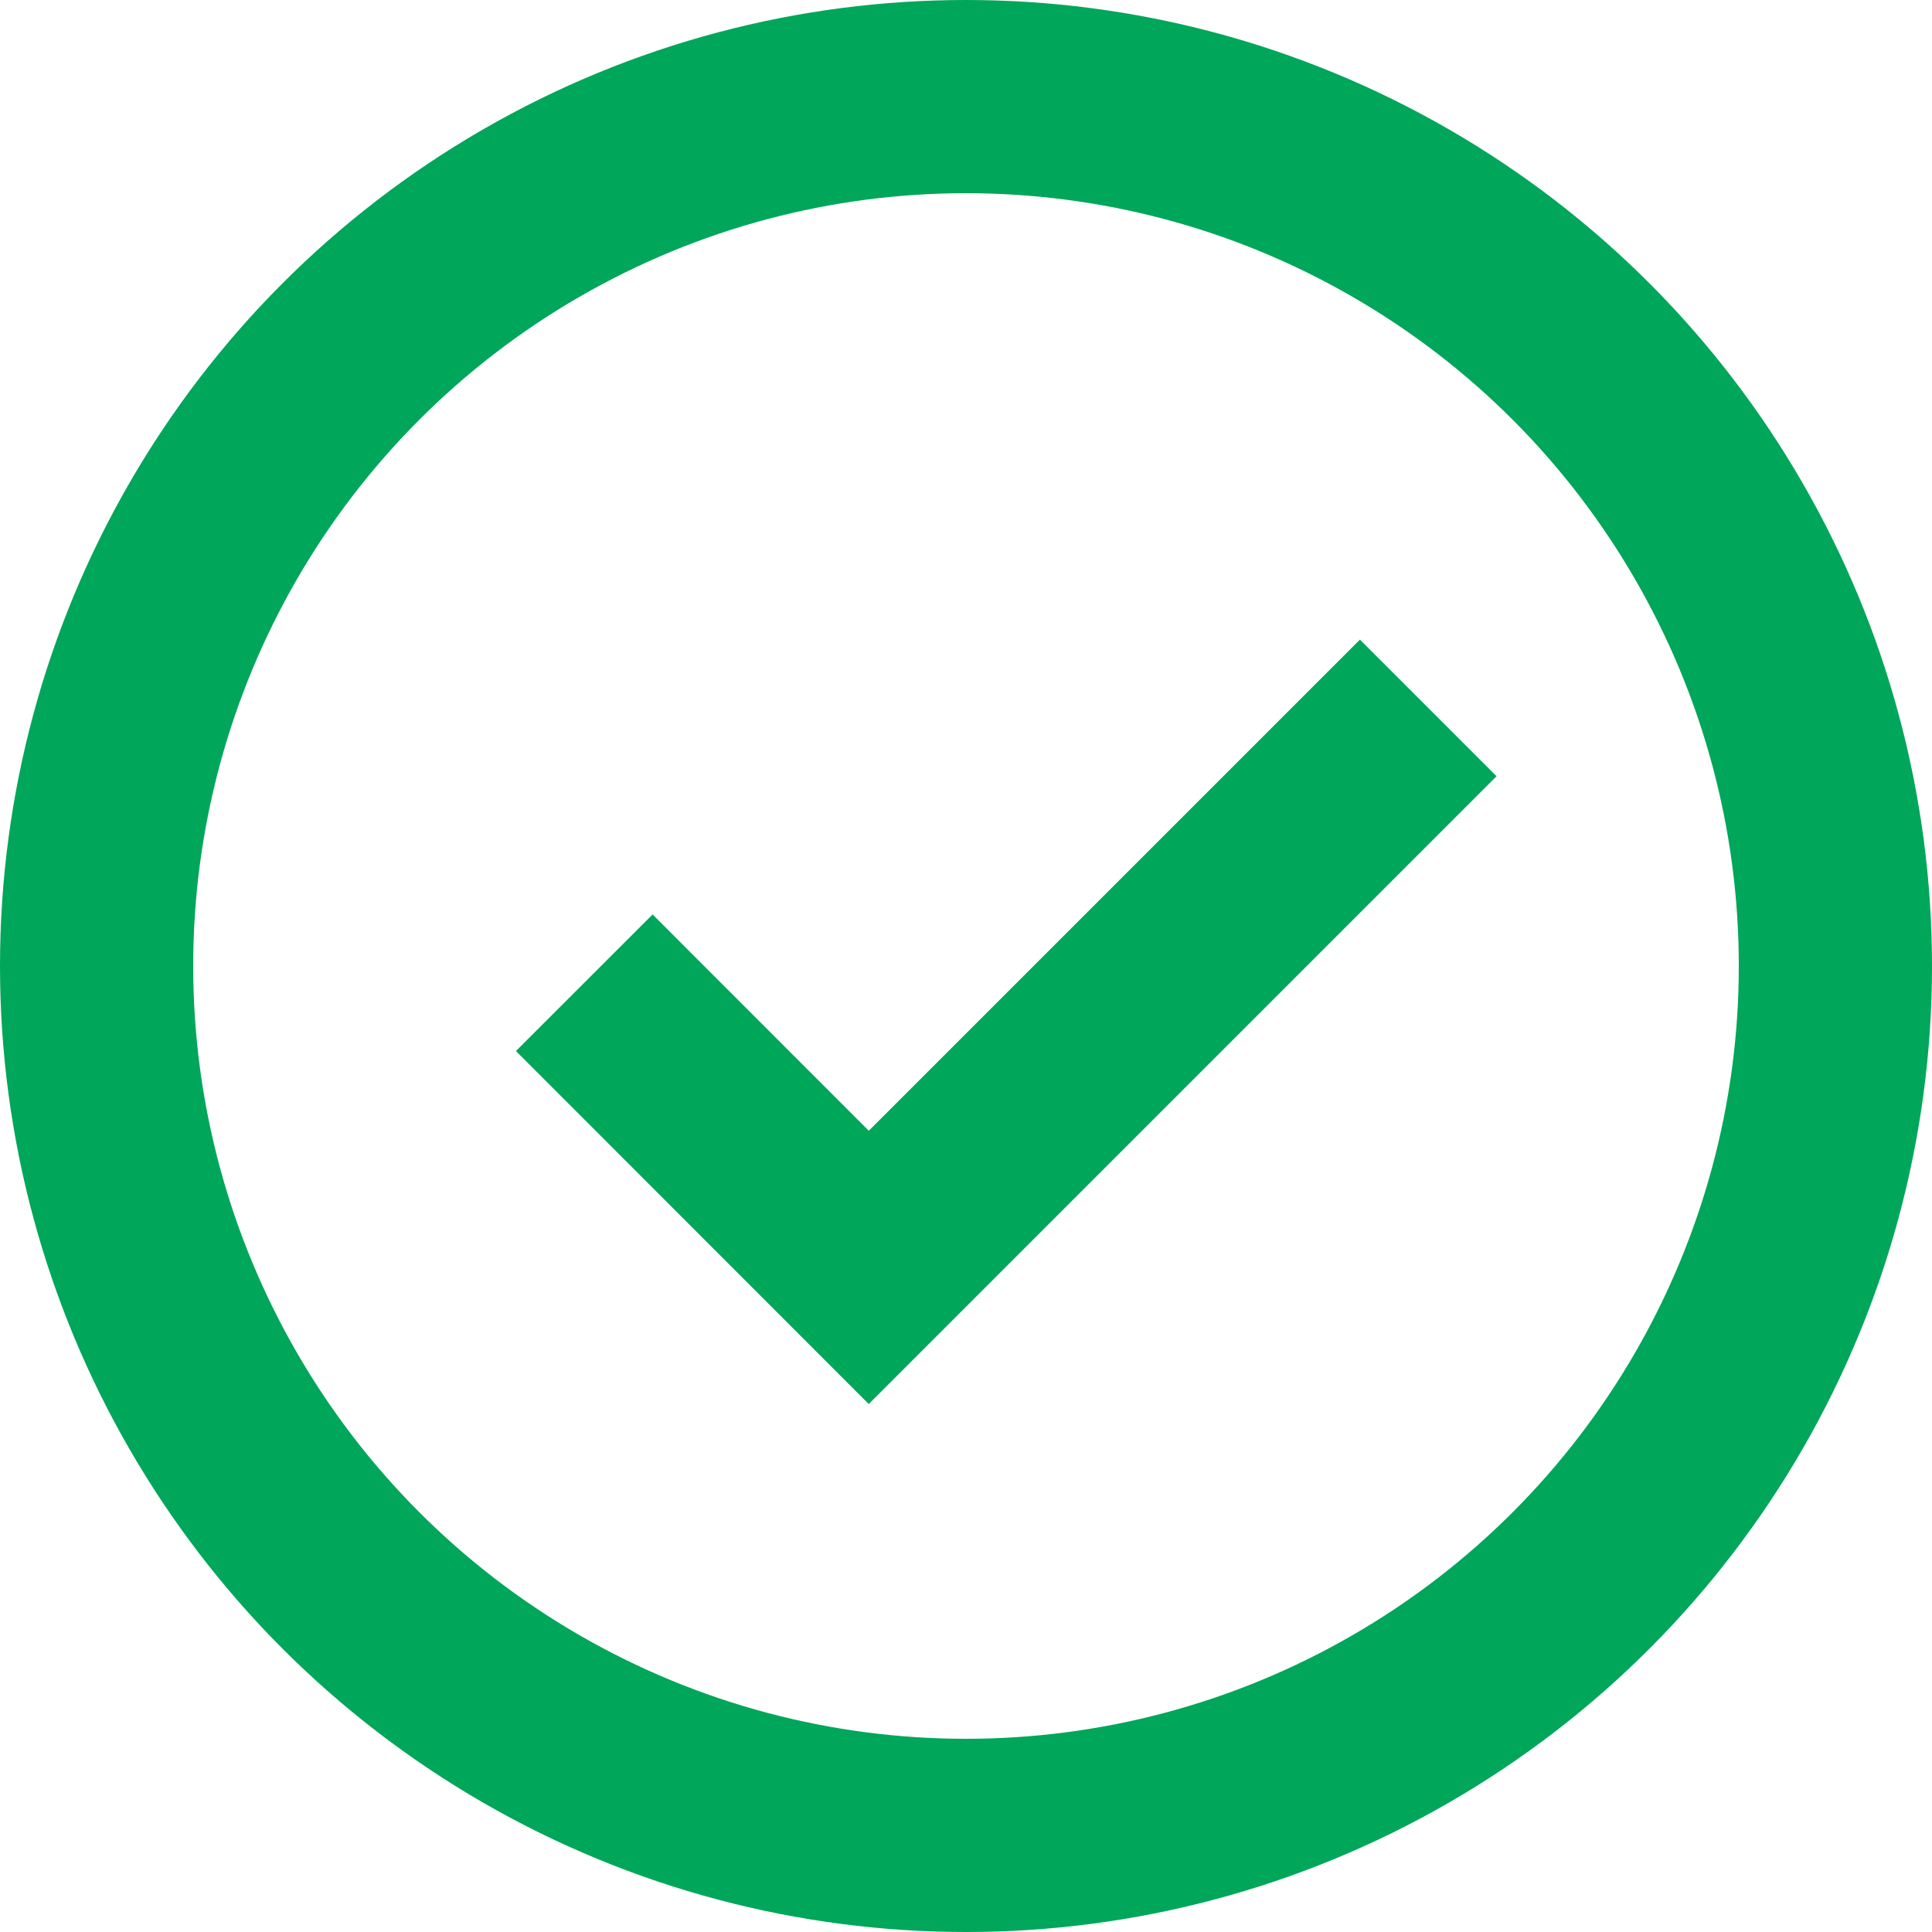 <svg width="12" height="12" viewBox="0 0 12 12" fill="none" xmlns="http://www.w3.org/2000/svg">
<circle cx="6" cy="6" r="5.4" stroke="#00A65A" stroke-width="1.2"/>
<path d="M8.871 4.397L5.396 7.872L3.629 6.104" stroke="#00A65A" stroke-width="1.2"/>
</svg>
